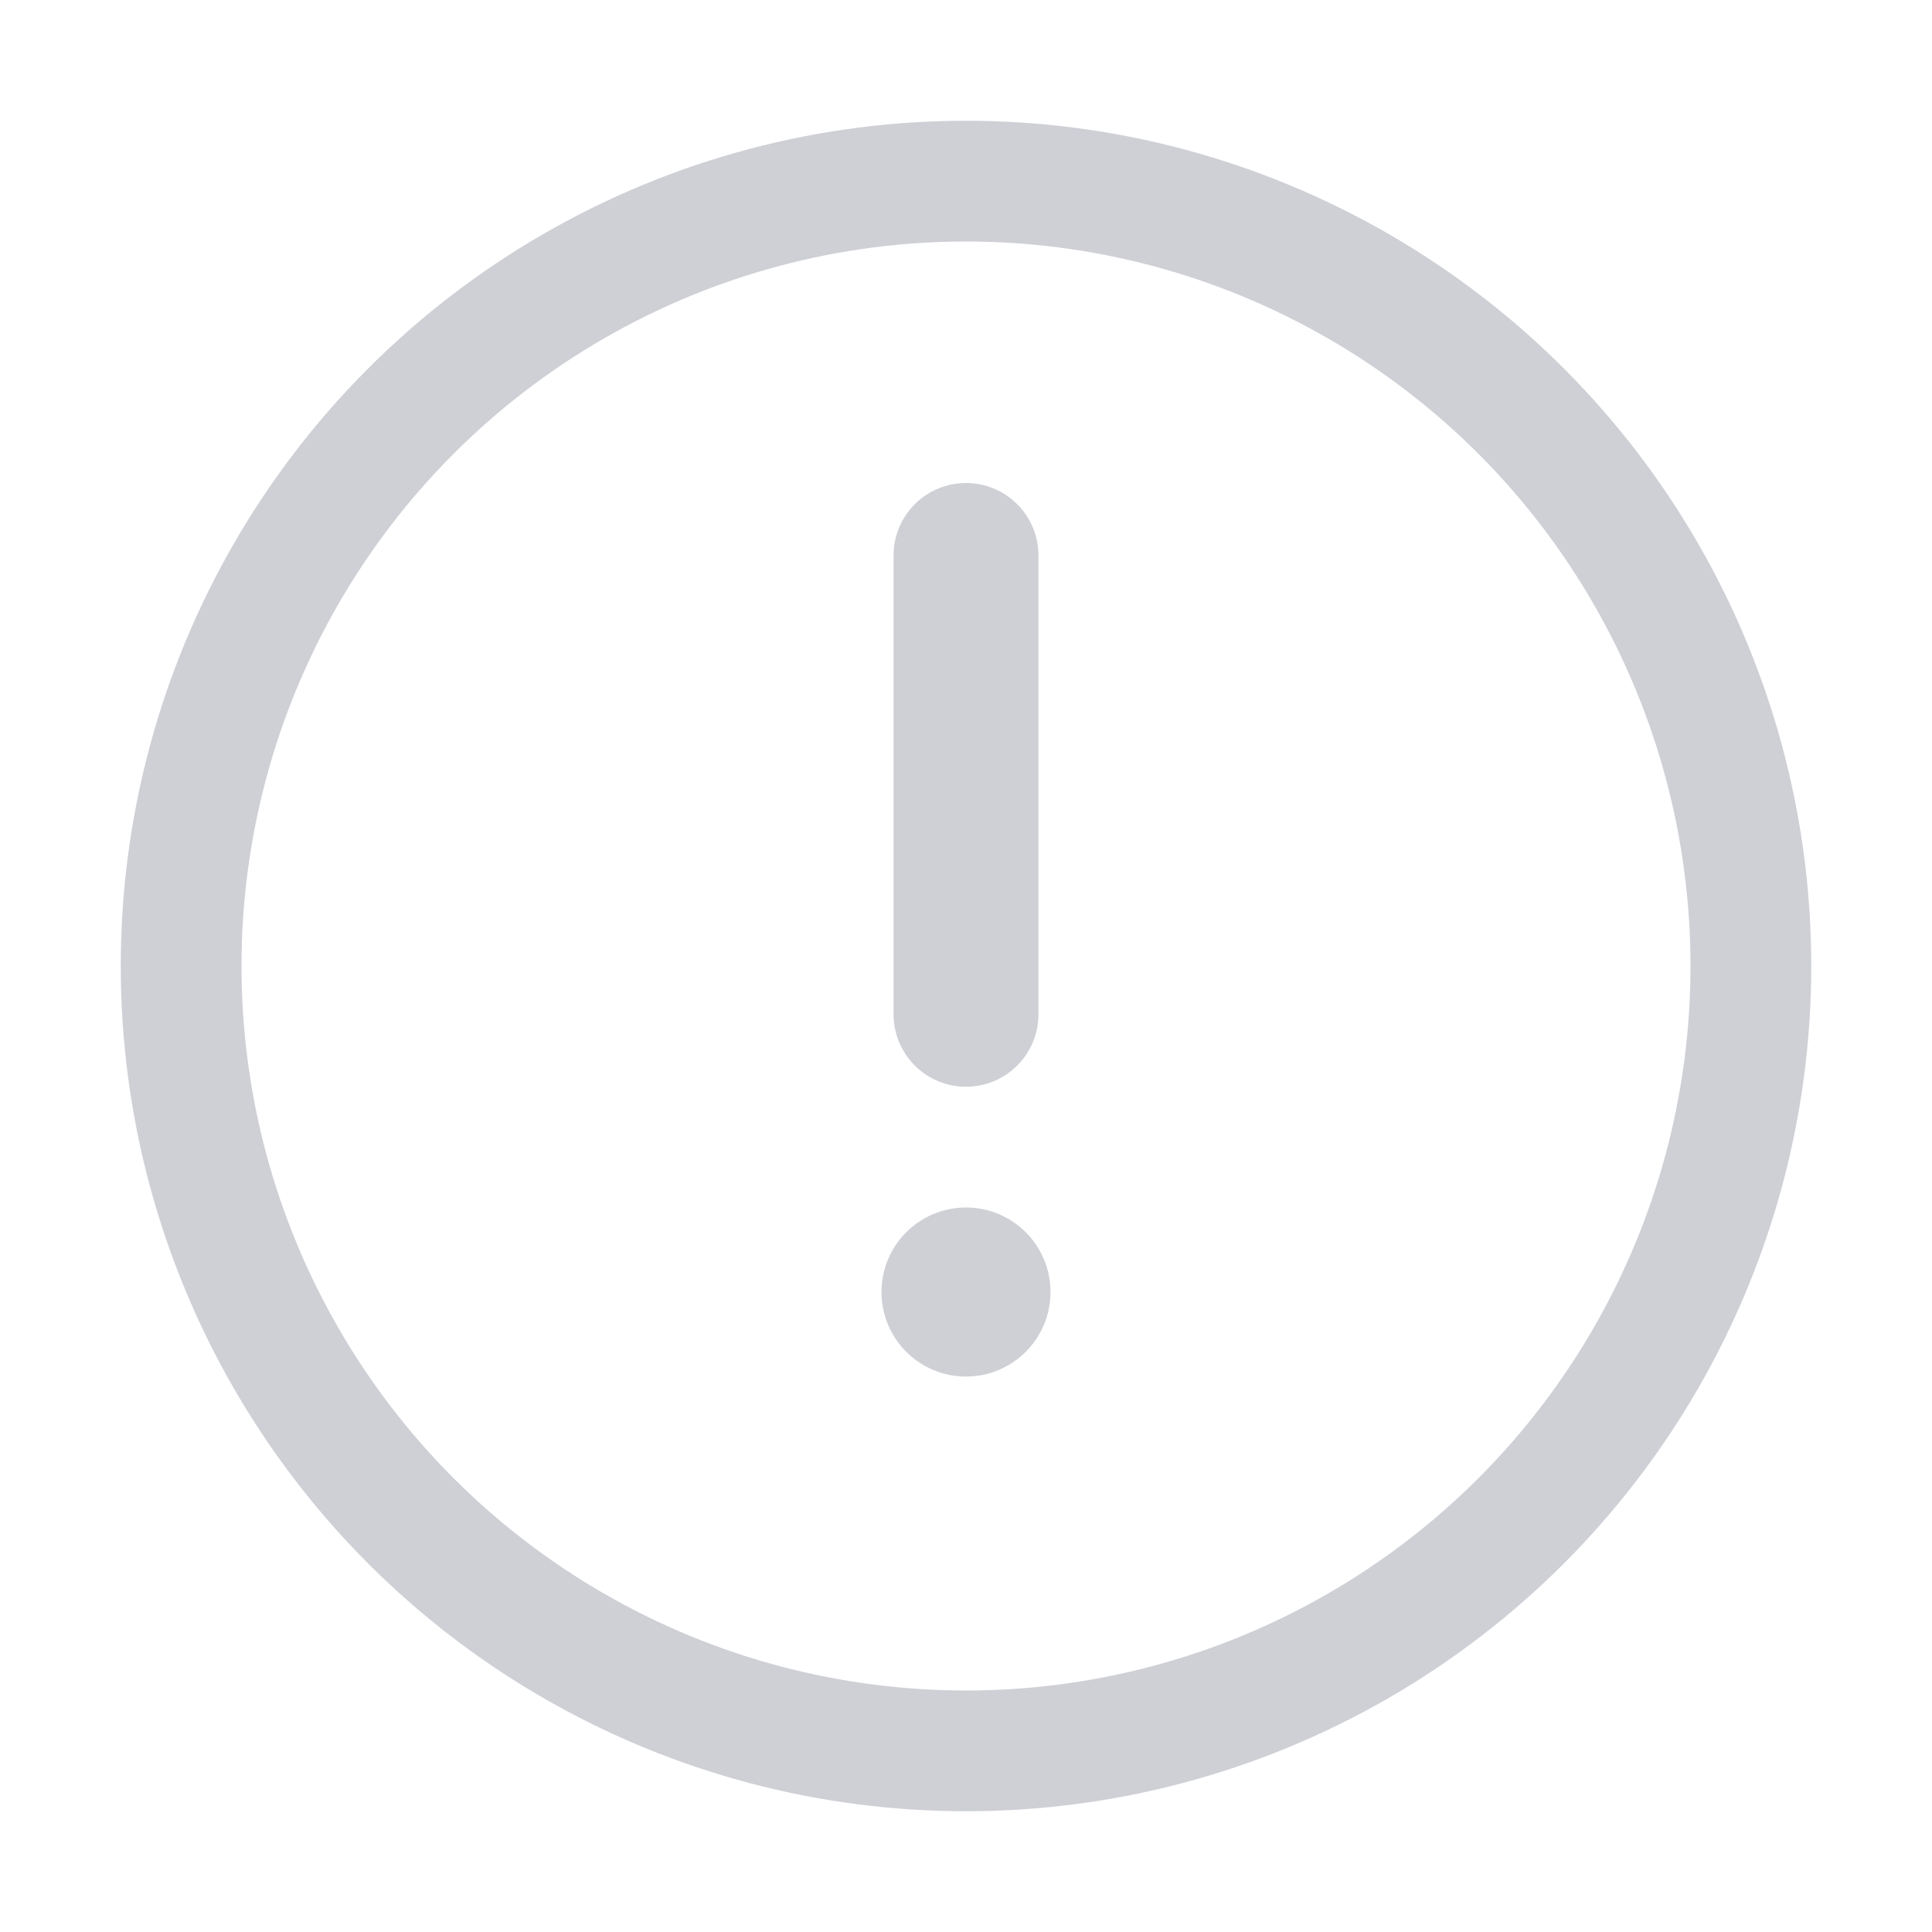 <svg width="16" height="16" viewBox="0 0 16 16" fill="none" xmlns="http://www.w3.org/2000/svg">
<circle cx="8" cy="8" r="6.5" stroke="#CED0D6"/>
<path d="M8 4.6L8 8.4" stroke="#CED0D6" stroke-width="1.2" stroke-linecap="round"/>
<circle cx="8" cy="10.7" r="0.5" fill="#CED0D6" stroke="#CED0D6" stroke-width="0.4"/>
</svg>
